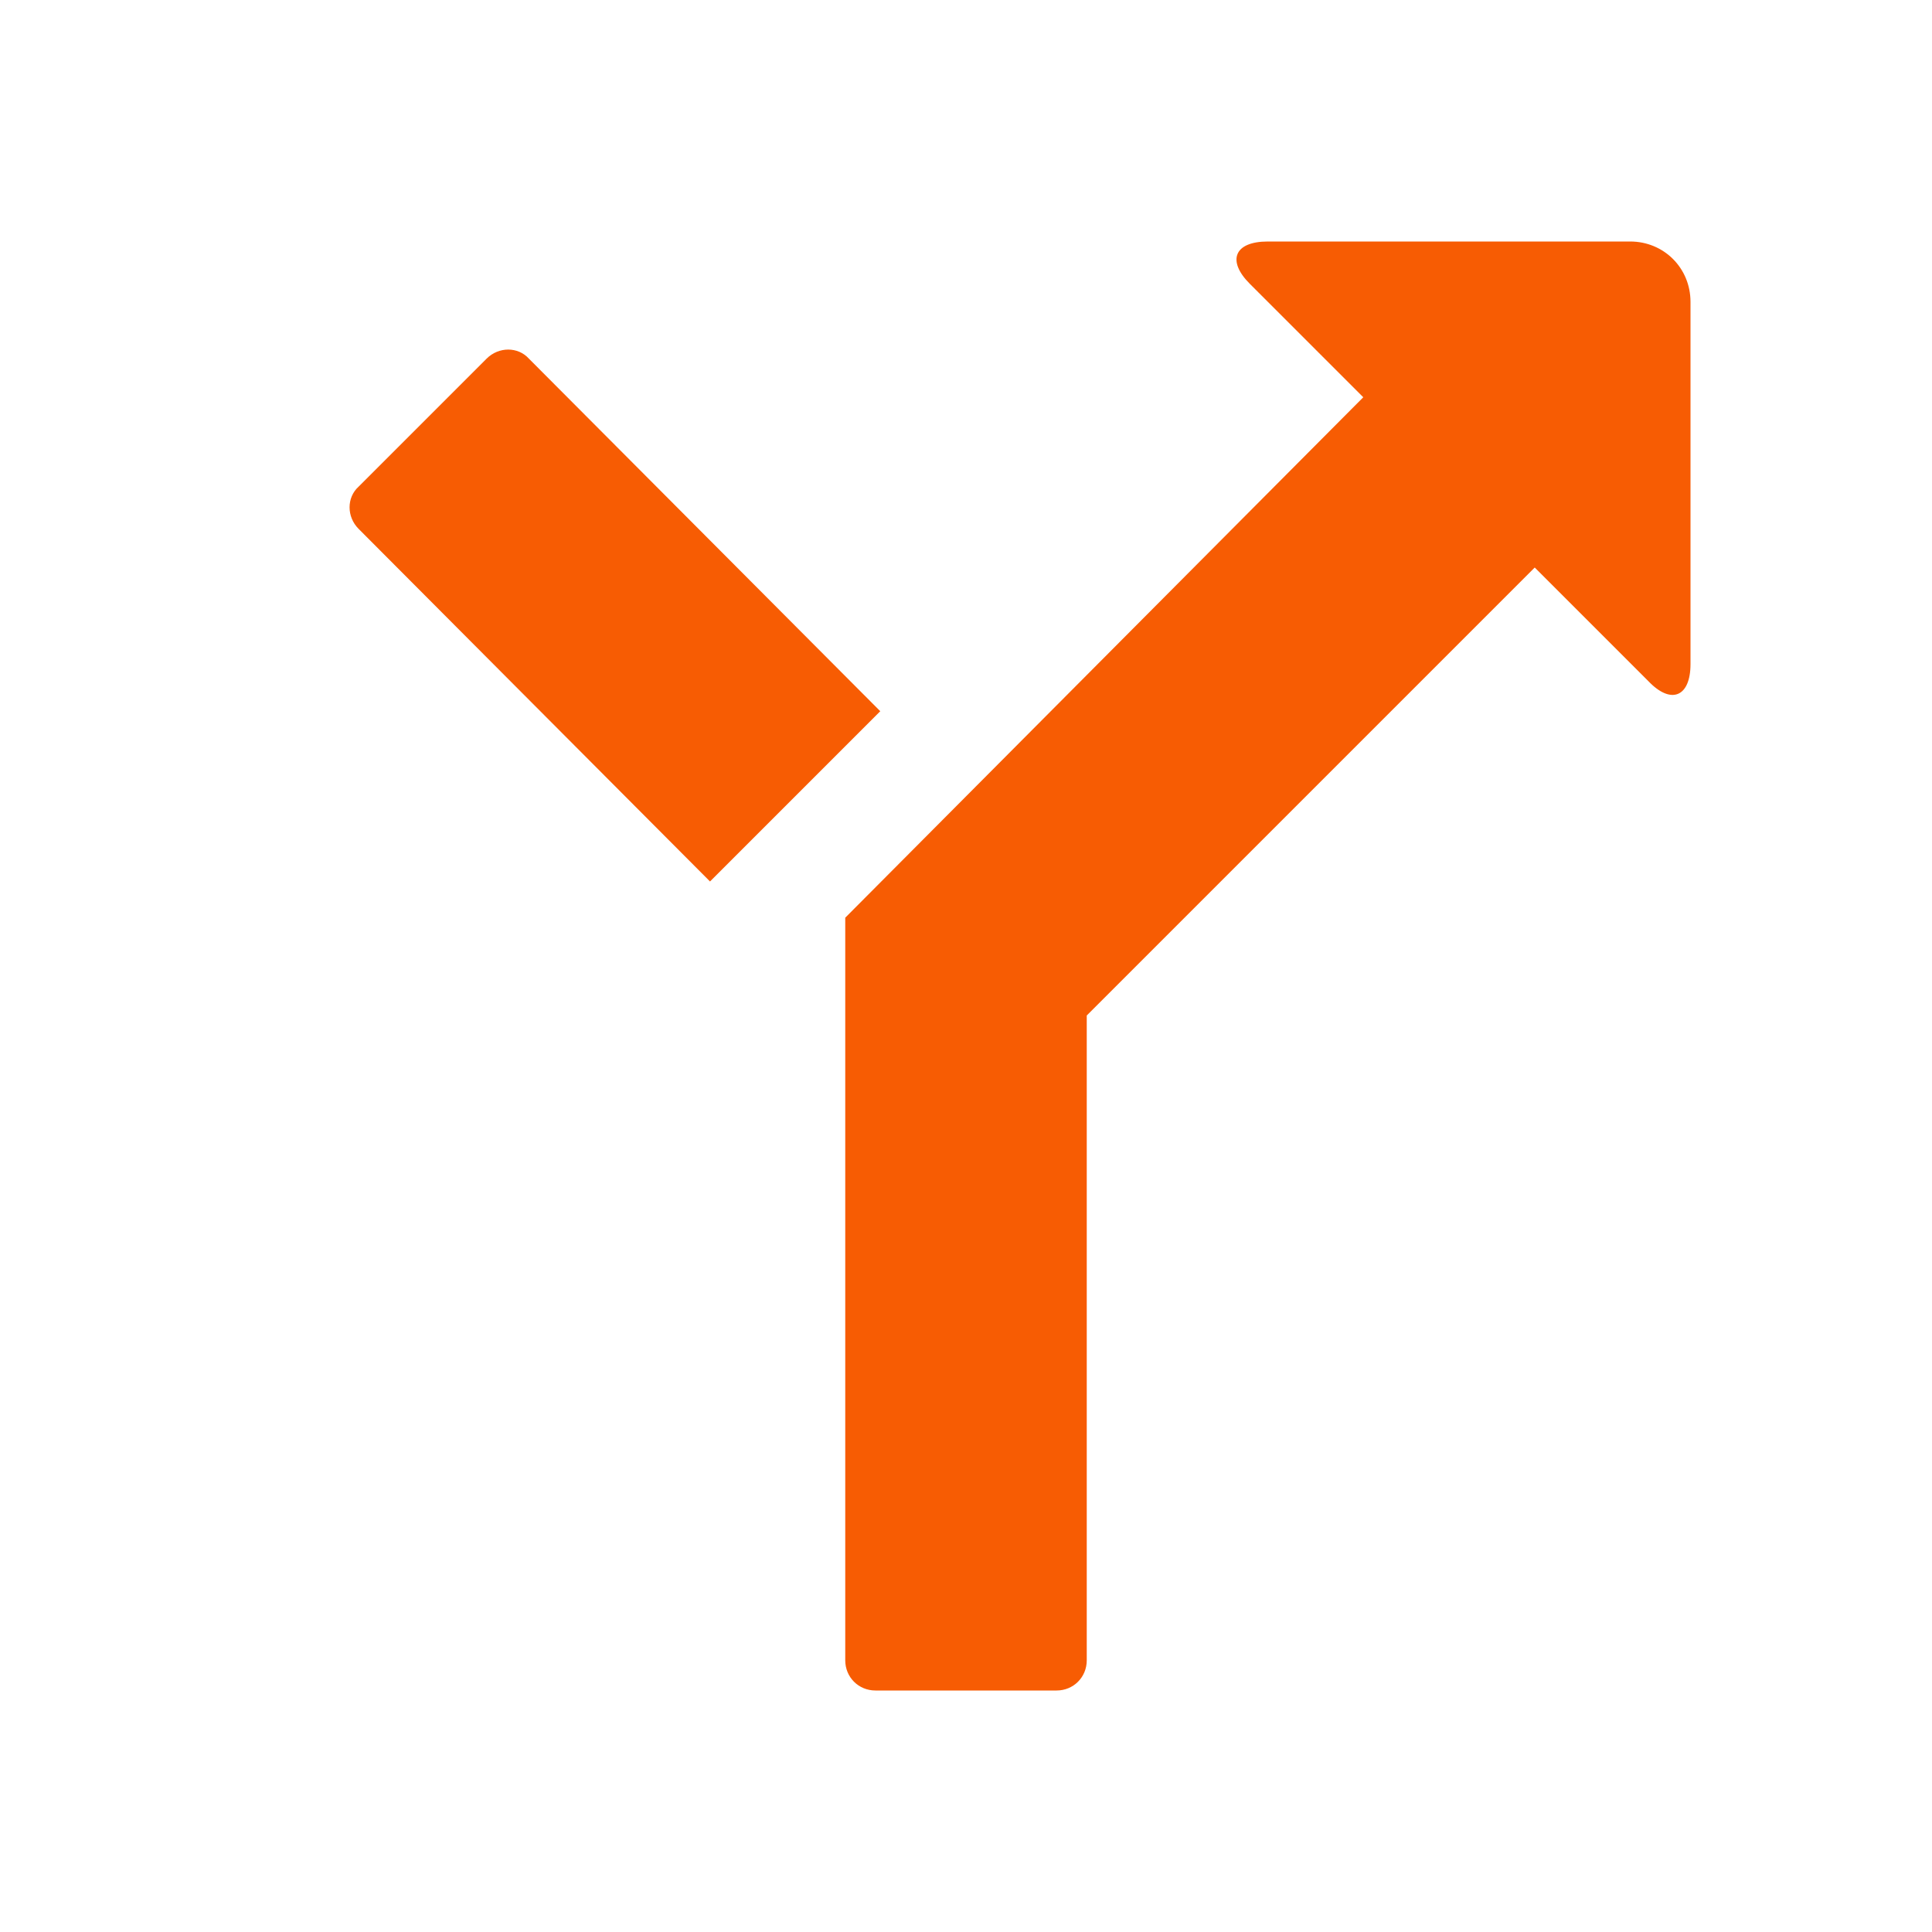 <svg xmlns="http://www.w3.org/2000/svg" viewBox="0 0 16 16" width="16" height="16">
<cis-name>directions</cis-name>
<cis-semantic>warning</cis-semantic>
<path id="directions_2_" fill="#F75C03" d="M5.88,7.3L2.97,4.38c-0.1-0.1-0.1-0.26,0-0.35l1.06-1.06c0.1-0.1,0.26-0.1,0.35,0
	l2.91,2.92L5.88,7.3z M13.5,2h-3c-0.28,0-0.34,0.16-0.15,0.35l0.94,0.94L7,7.6v6.15C7,13.89,7.11,14,7.25,14h1.5
	C8.89,14,9,13.89,9,13.75V8.41l3.71-3.71l0.94,0.94C13.84,5.84,14,5.77,14,5.5v-3C14,2.22,13.78,2,13.5,2z"/>
</svg>
